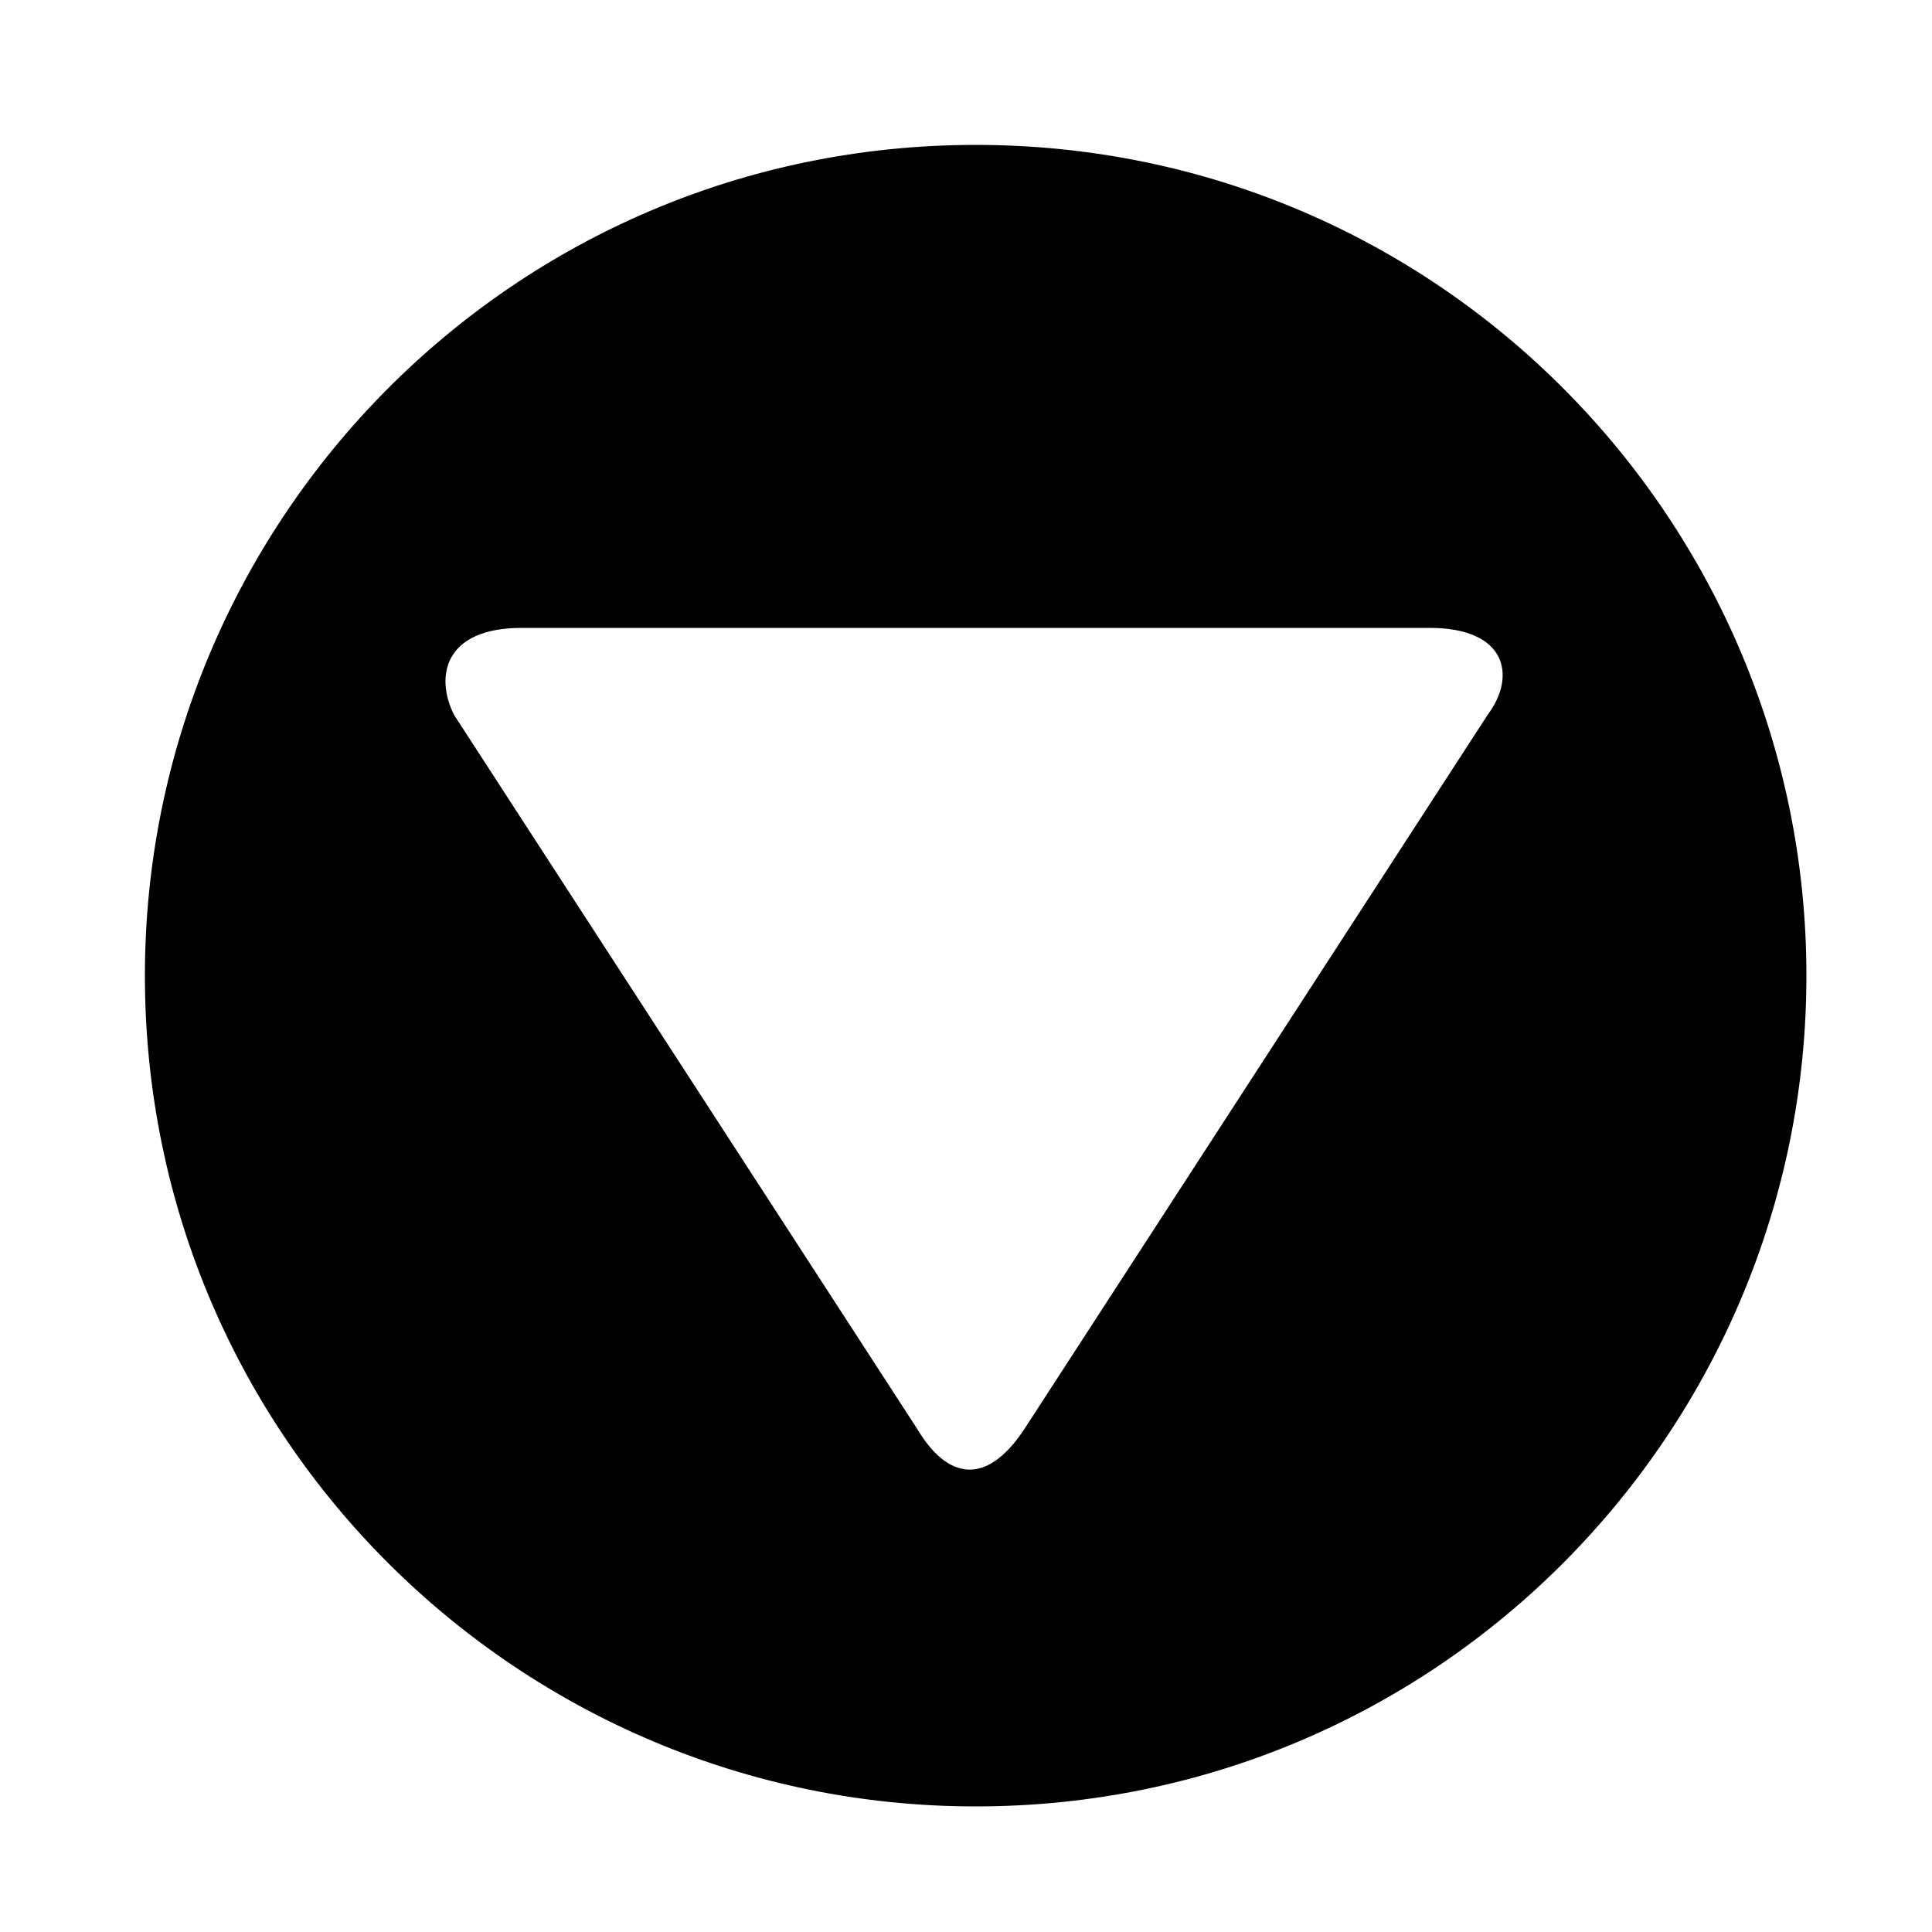 <?xml version="1.0" standalone="no"?><!DOCTYPE svg PUBLIC "-//W3C//DTD SVG 1.1//EN" "http://www.w3.org/Graphics/SVG/1.1/DTD/svg11.dtd"><svg t="1514367235966" class="icon" style="" viewBox="0 0 1024 1024" version="1.1" xmlns="http://www.w3.org/2000/svg" p-id="5135" xmlns:xlink="http://www.w3.org/1999/xlink" width="200" height="200"><defs><style type="text/css"></style></defs><path d="M517.12 76.8c-245.76 0-440.32 199.68-440.32 440.32 0 245.76 199.68 440.32 440.32 440.32 245.76 0 440.32-199.68 440.32-440.32 0-240.64-194.56-440.32-440.32-440.32z m271.36 302.08l-245.76 378.88c-20.48 30.72-40.96 25.6-56.32 0L240.64 378.88c-10.24-20.48-5.12-46.08 35.84-46.08h481.28c40.96 0 46.08 25.6 30.72 46.08z" p-id="5136"></path></svg>